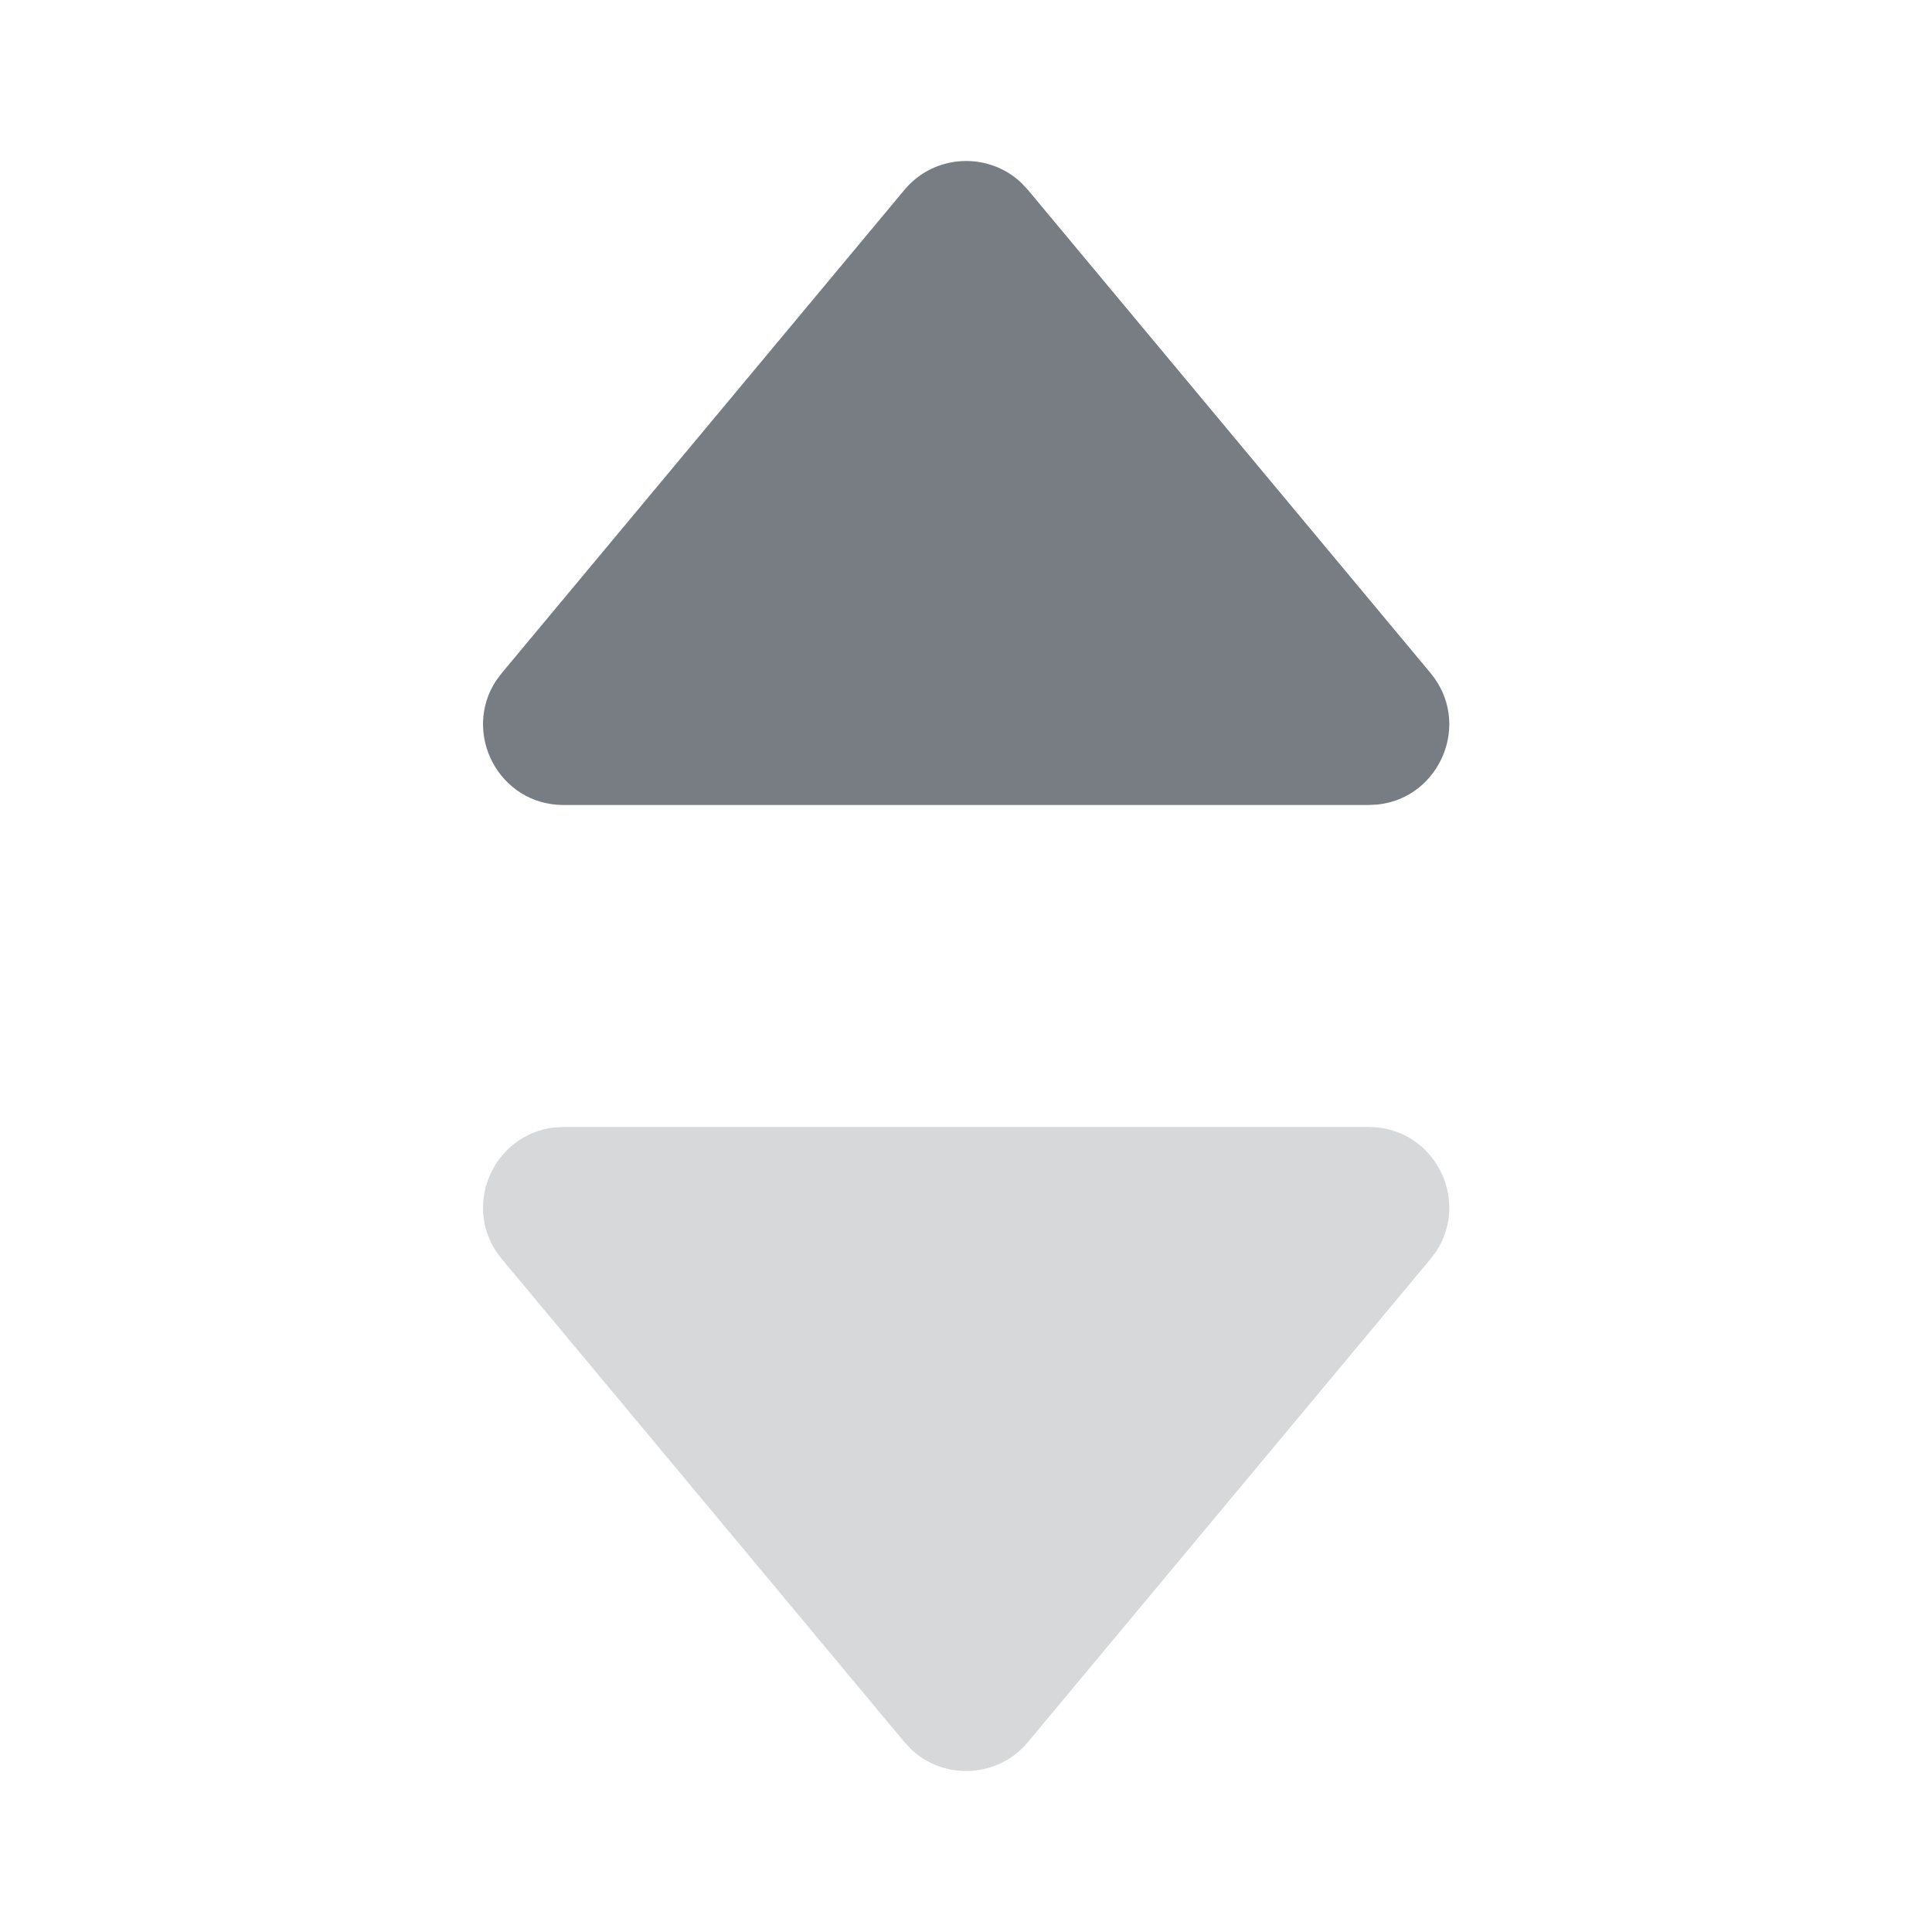 <svg width="12" height="12" viewBox="0 0 12 12" fill="none" xmlns="http://www.w3.org/2000/svg">
<path d="M8.501 7C8.906 7 9.135 7.45 8.919 7.775L8.885 7.82L6.385 10.82C6.199 11.044 5.865 11.059 5.659 10.865L5.617 10.82L3.117 7.82C2.858 7.509 3.057 7.045 3.444 7.003L3.501 7H8.501Z" fill="#D6D8DA"/>
<path d="M5.617 1.18C5.803 0.956 6.137 0.941 6.343 1.135L6.385 1.18L8.885 4.18C9.144 4.491 8.945 4.955 8.558 4.997L8.501 5H3.501C3.096 5 2.867 4.55 3.083 4.225L3.117 4.18L5.617 1.18Z" fill="#777D82"/>
</svg>

